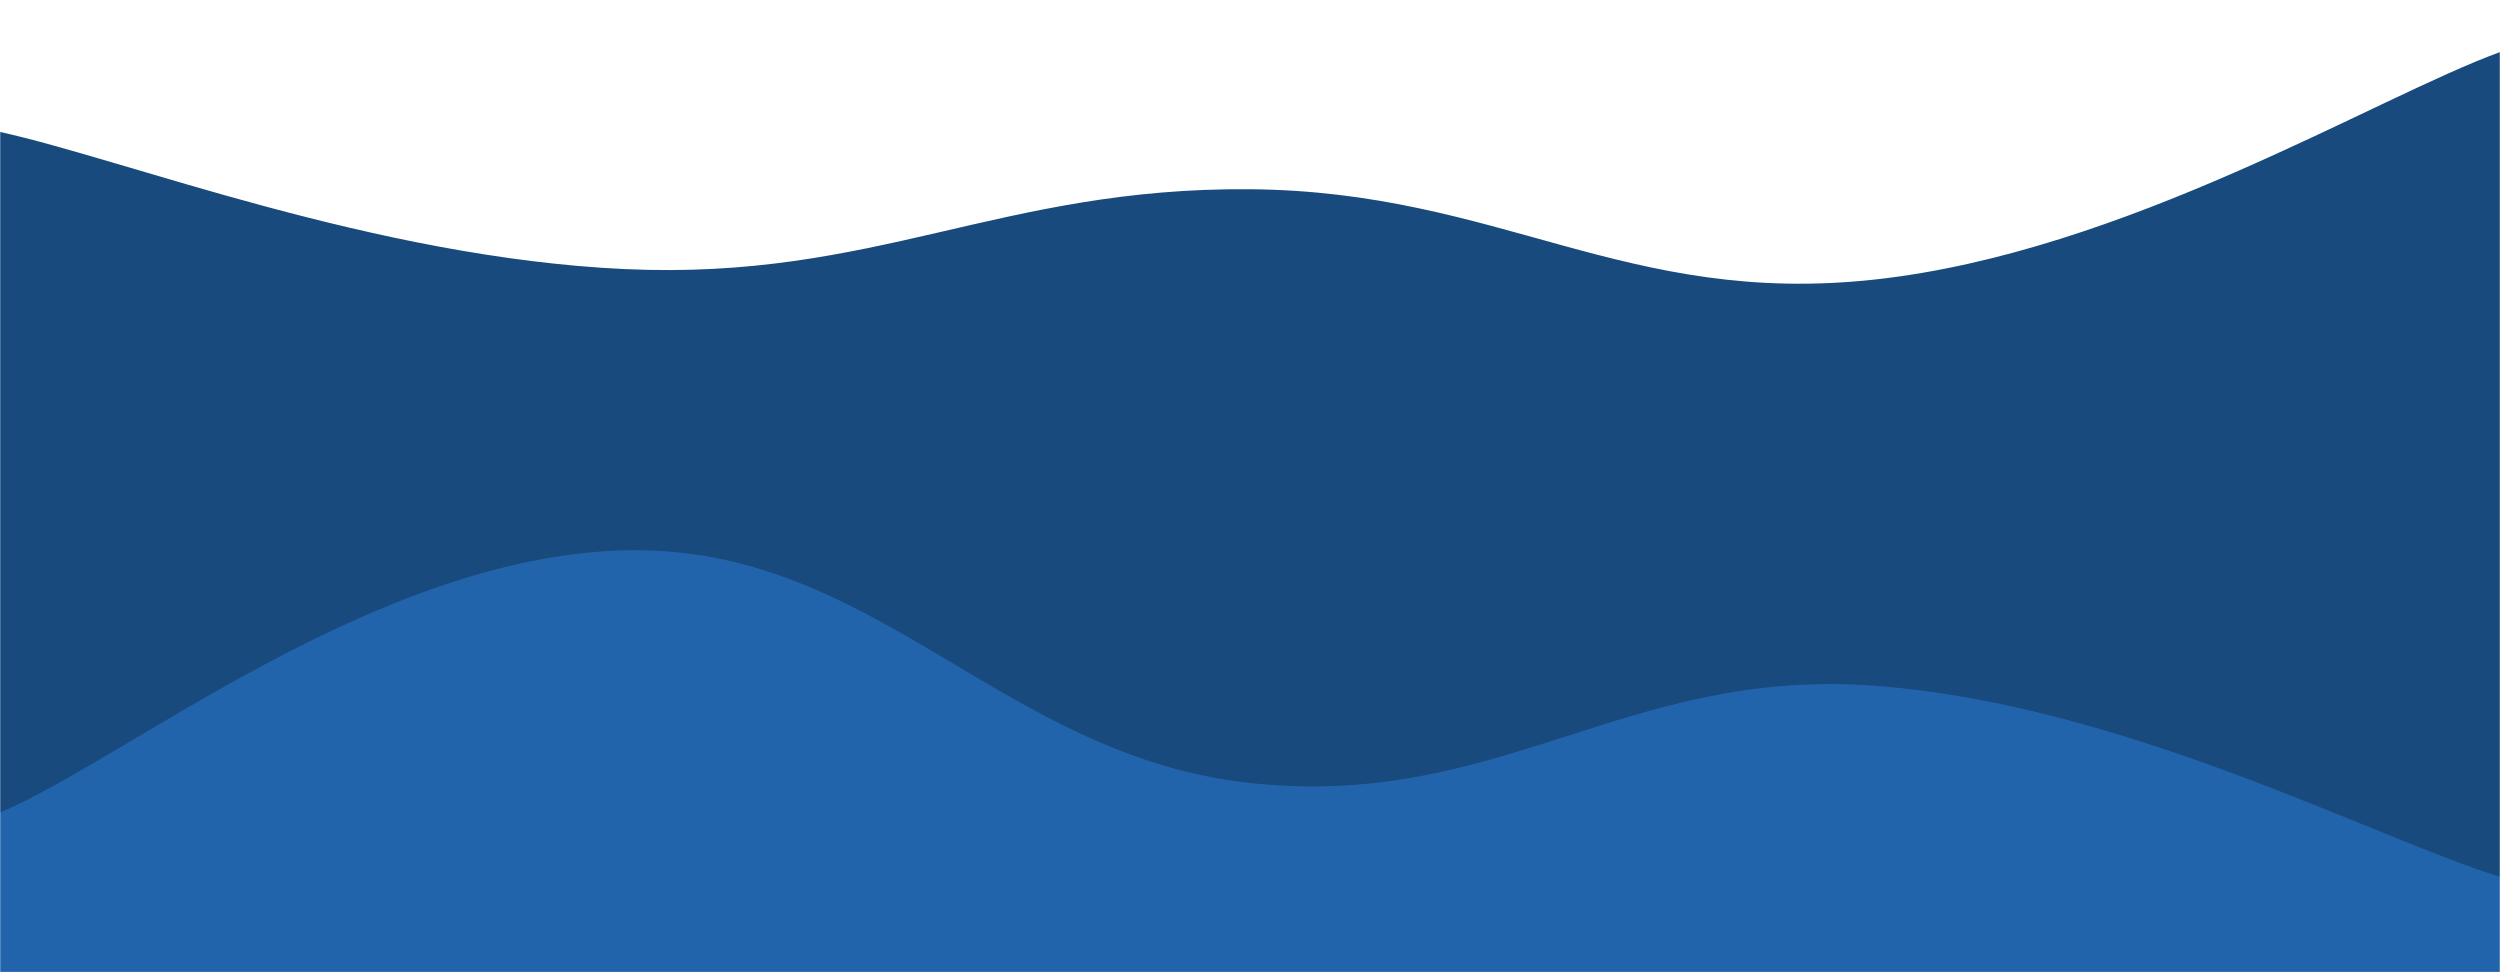 <svg xmlns="http://www.w3.org/2000/svg" version="1.1" xmlns:xlink="http://www.w3.org/1999/xlink" xmlns:svgjs="http://svgjs.com/svgjs" width="1440" height="560" preserveAspectRatio="none" viewBox="0 0 1440 560"><g mask="url(&quot;#SvgjsMask1036&quot;)" fill="none"><path d="M 0,76 C 72,91.8 216,148.4 360,155 C 504,161.6 576,107.8 720,109 C 864,110.2 936,176.8 1080,161 C 1224,145.2 1368,56.2 1440,30L1440 560L0 560z" fill="#184a7e"></path><path d="M 0,468 C 72,437.8 216,320.4 360,317 C 504,313.6 576,435.4 720,451 C 864,466.6 936,384.2 1080,395 C 1224,405.8 1368,483 1440,505L1440 560L0 560z" fill="#2264ab"></path></g><defs><mask id="SvgjsMask1036"><rect width="1440" height="560" fill="#ffffff"></rect></mask></defs></svg>